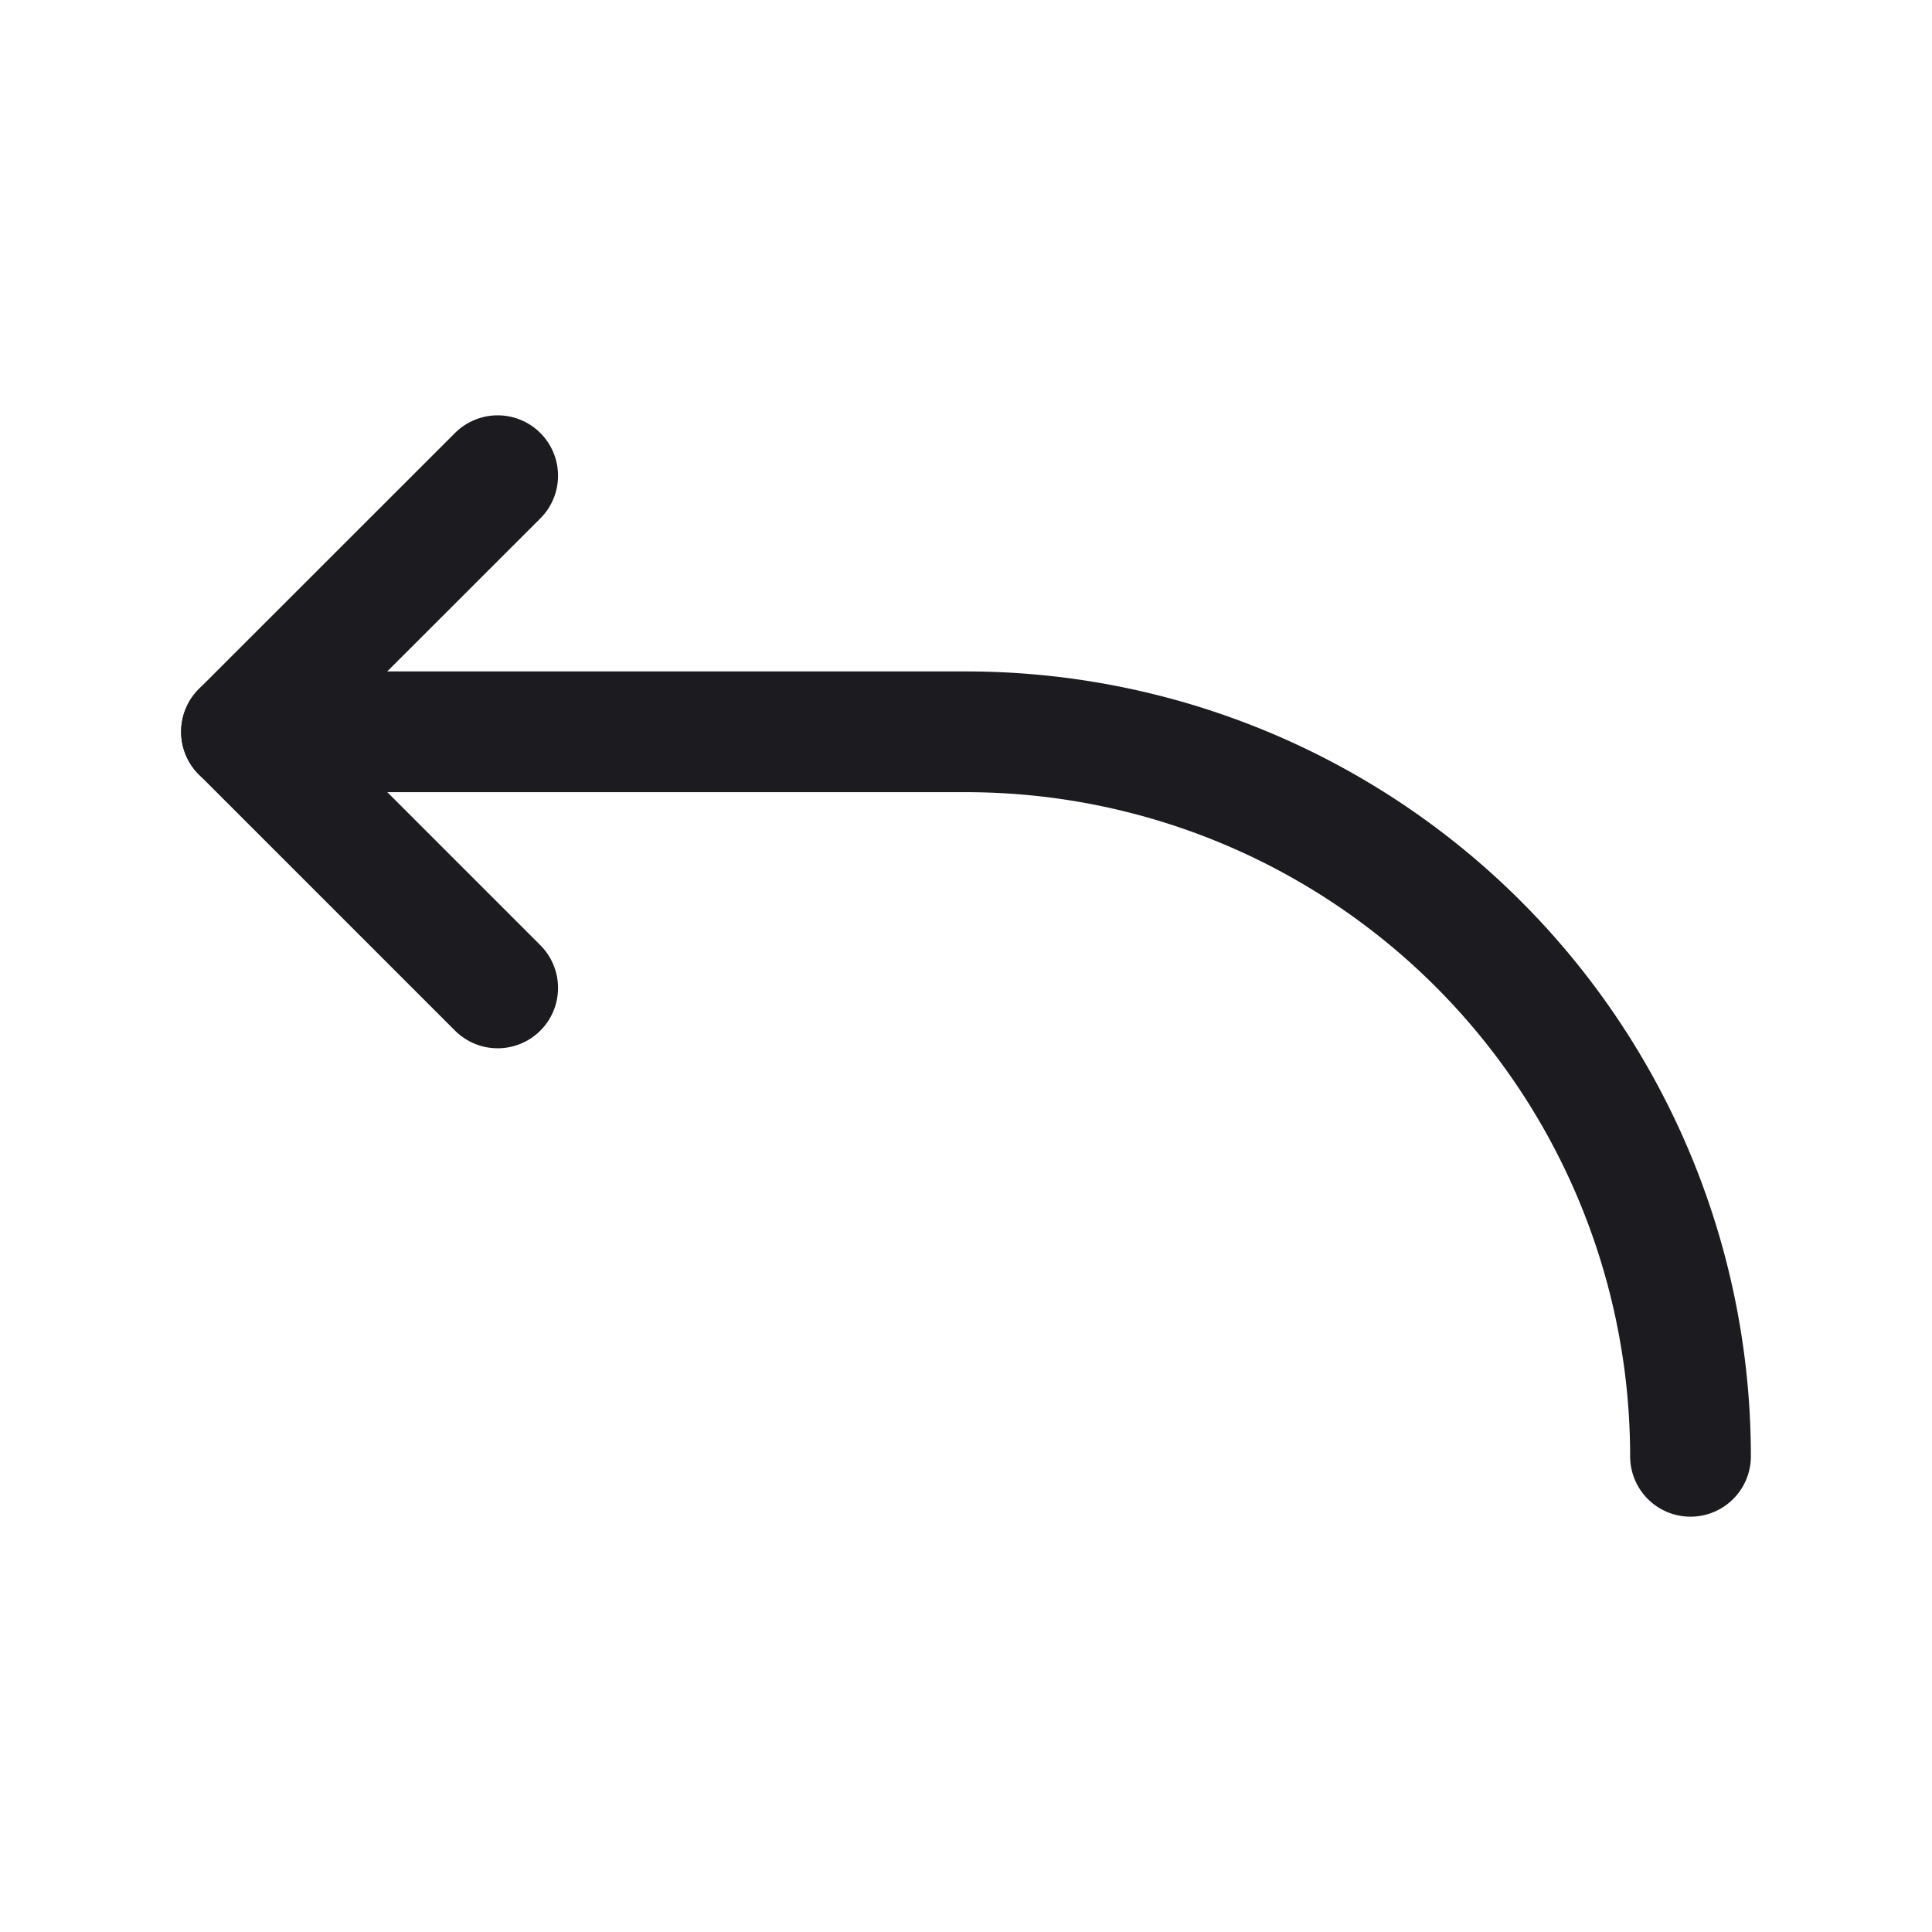 <svg xmlns="http://www.w3.org/2000/svg" width="32" height="32" fill="none"><path stroke="#1C1B1F" stroke-linecap="round" stroke-linejoin="round" stroke-width="2" d="M28 24.121a12 12 0 0 0-12-12H4"/><path stroke="#1C1B1F" stroke-linecap="round" stroke-linejoin="round" stroke-width="2" d="M8.243 7.879 4 12.12l4.243 4.243"/></svg>